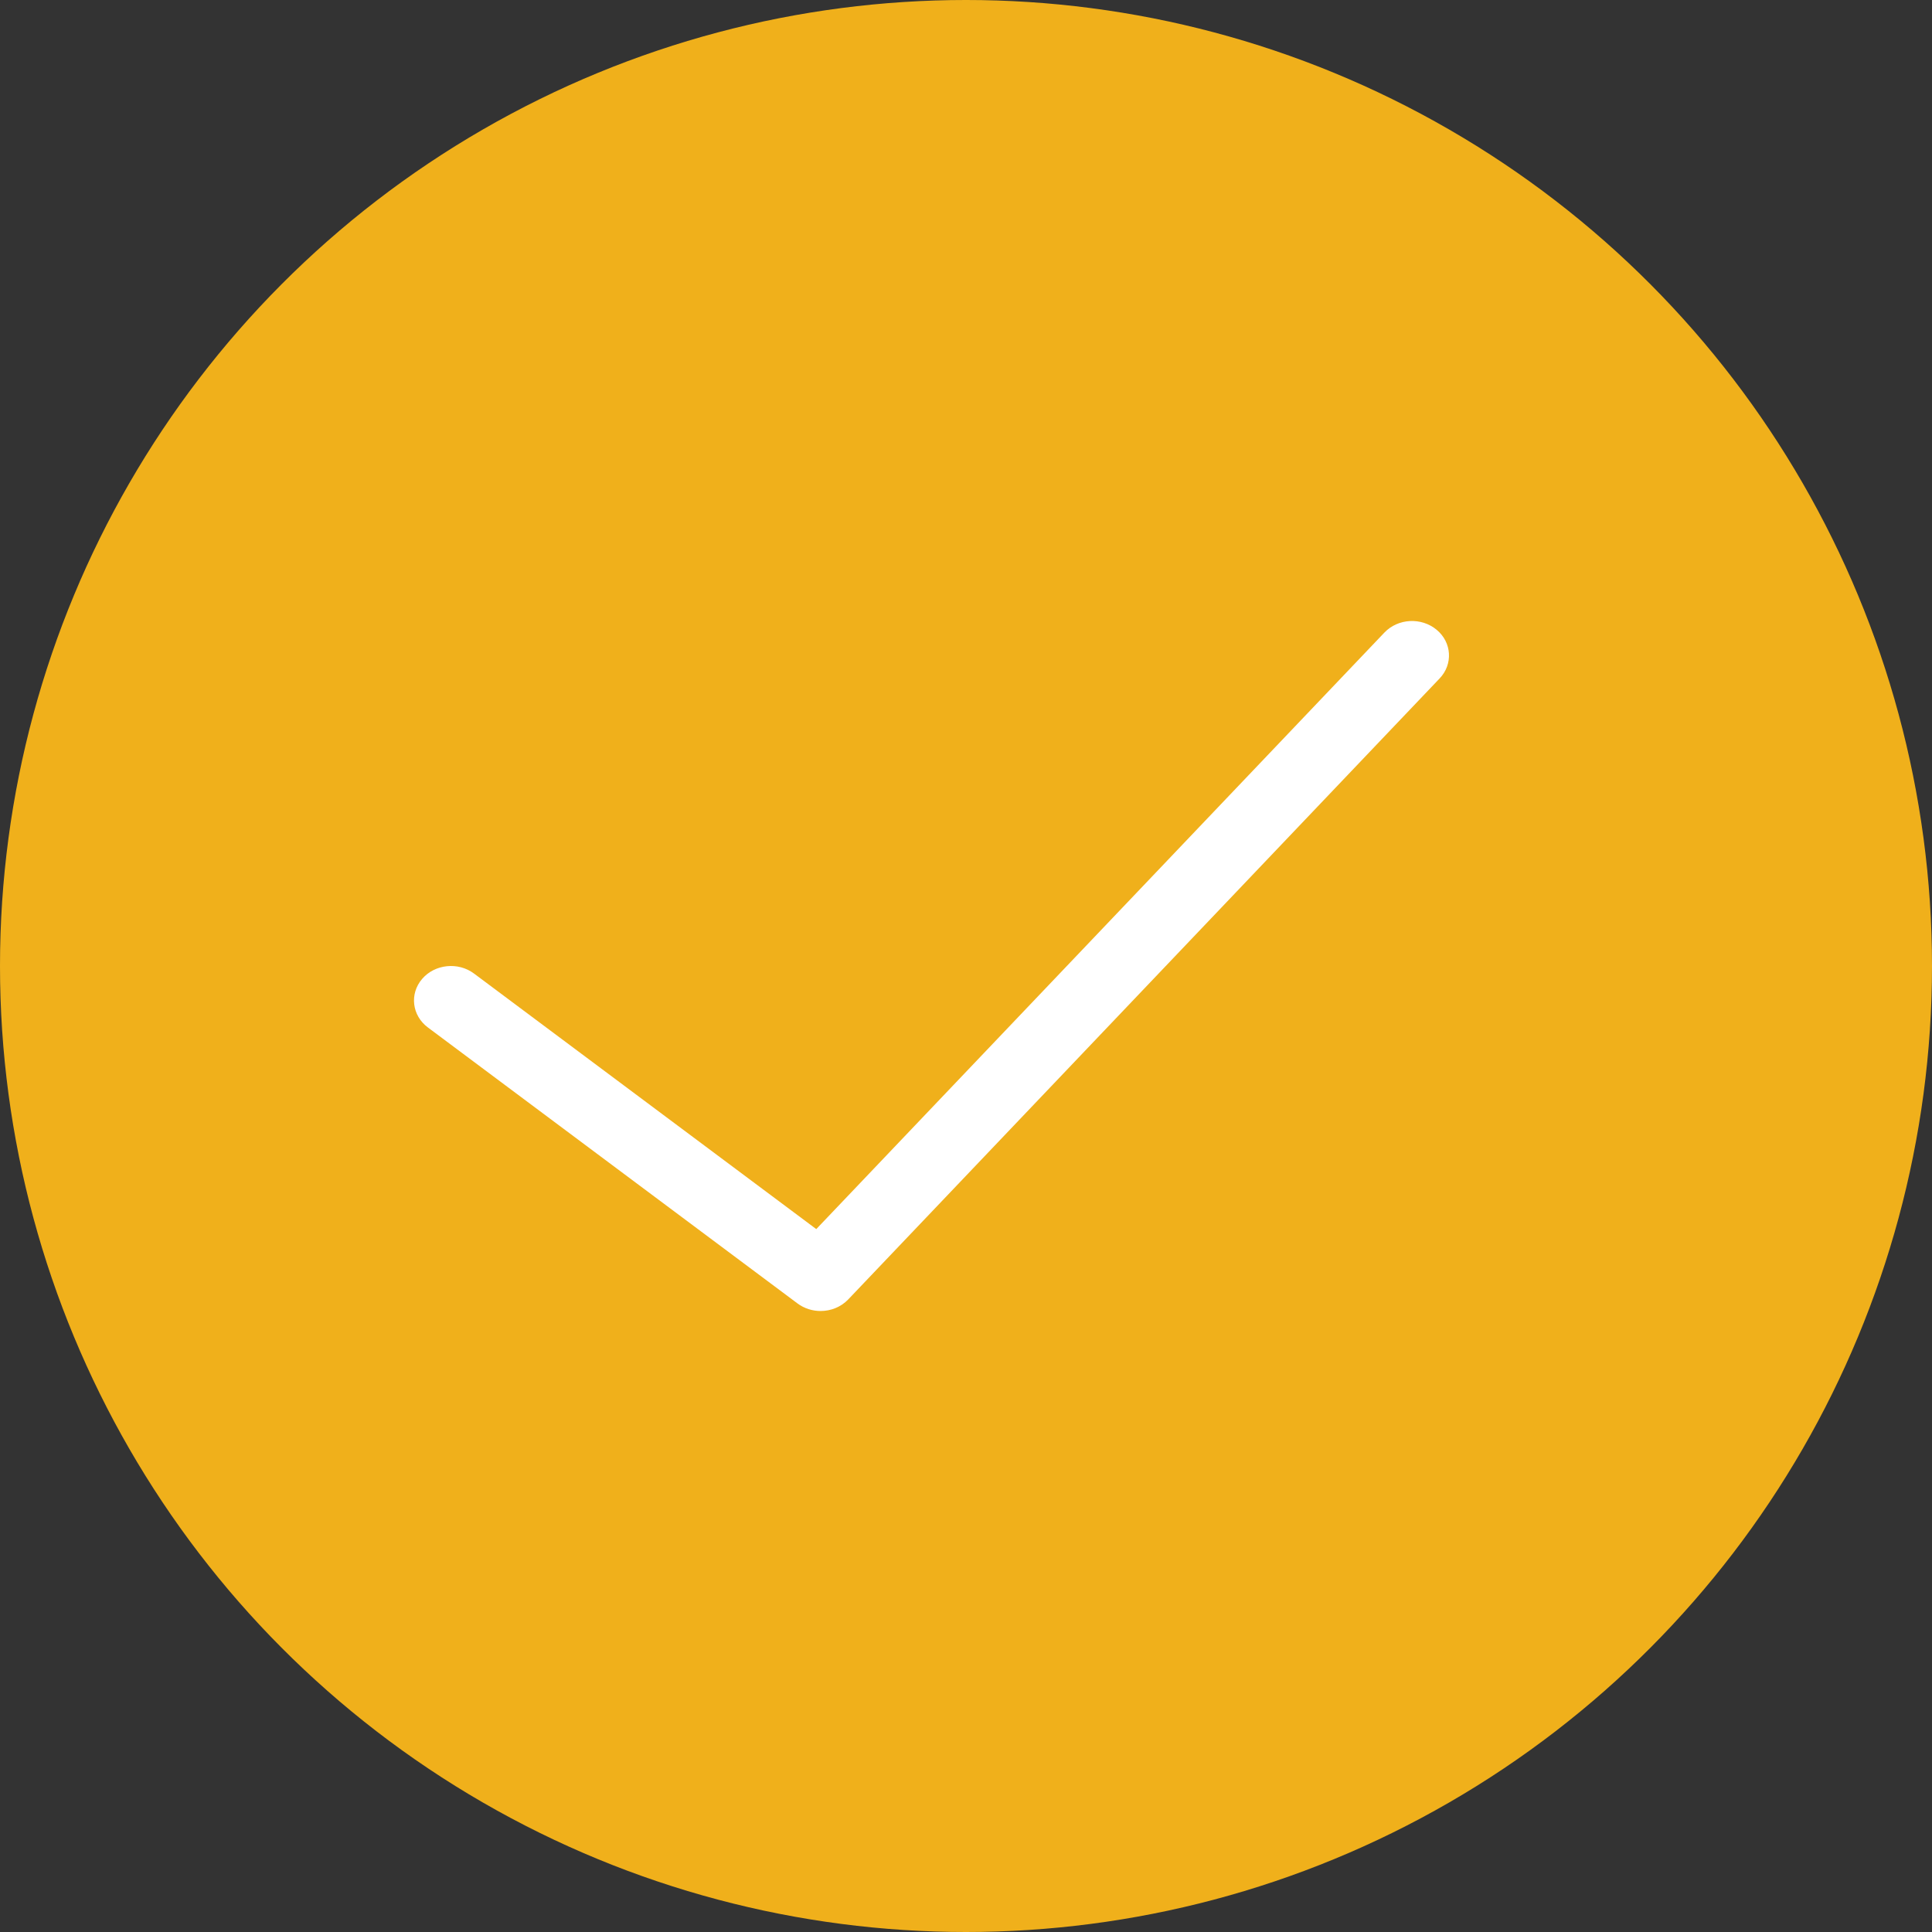 <svg width="56" height="56" viewBox="0 0 56 56" fill="none" xmlns="http://www.w3.org/2000/svg">
<rect x="0" y="0" width="56" height="56" fill="#333333" stroke="none"/>
<circle cx="28" cy="28" r="28" fill="#F0B01B"/>
<path d="M40.126 18.337L23.66 35.626L13.74 28.219C13.279 27.874 12.603 27.945 12.235 28.375C11.865 28.807 11.94 29.436 12.402 29.781L23.116 37.781C23.313 37.928 23.55 38 23.785 38C24.081 38 24.376 37.886 24.587 37.664L41.729 19.664C42.122 19.252 42.083 18.619 41.64 18.253C41.197 17.886 40.521 17.922 40.126 18.337Z" fill="white"/>
</svg>
